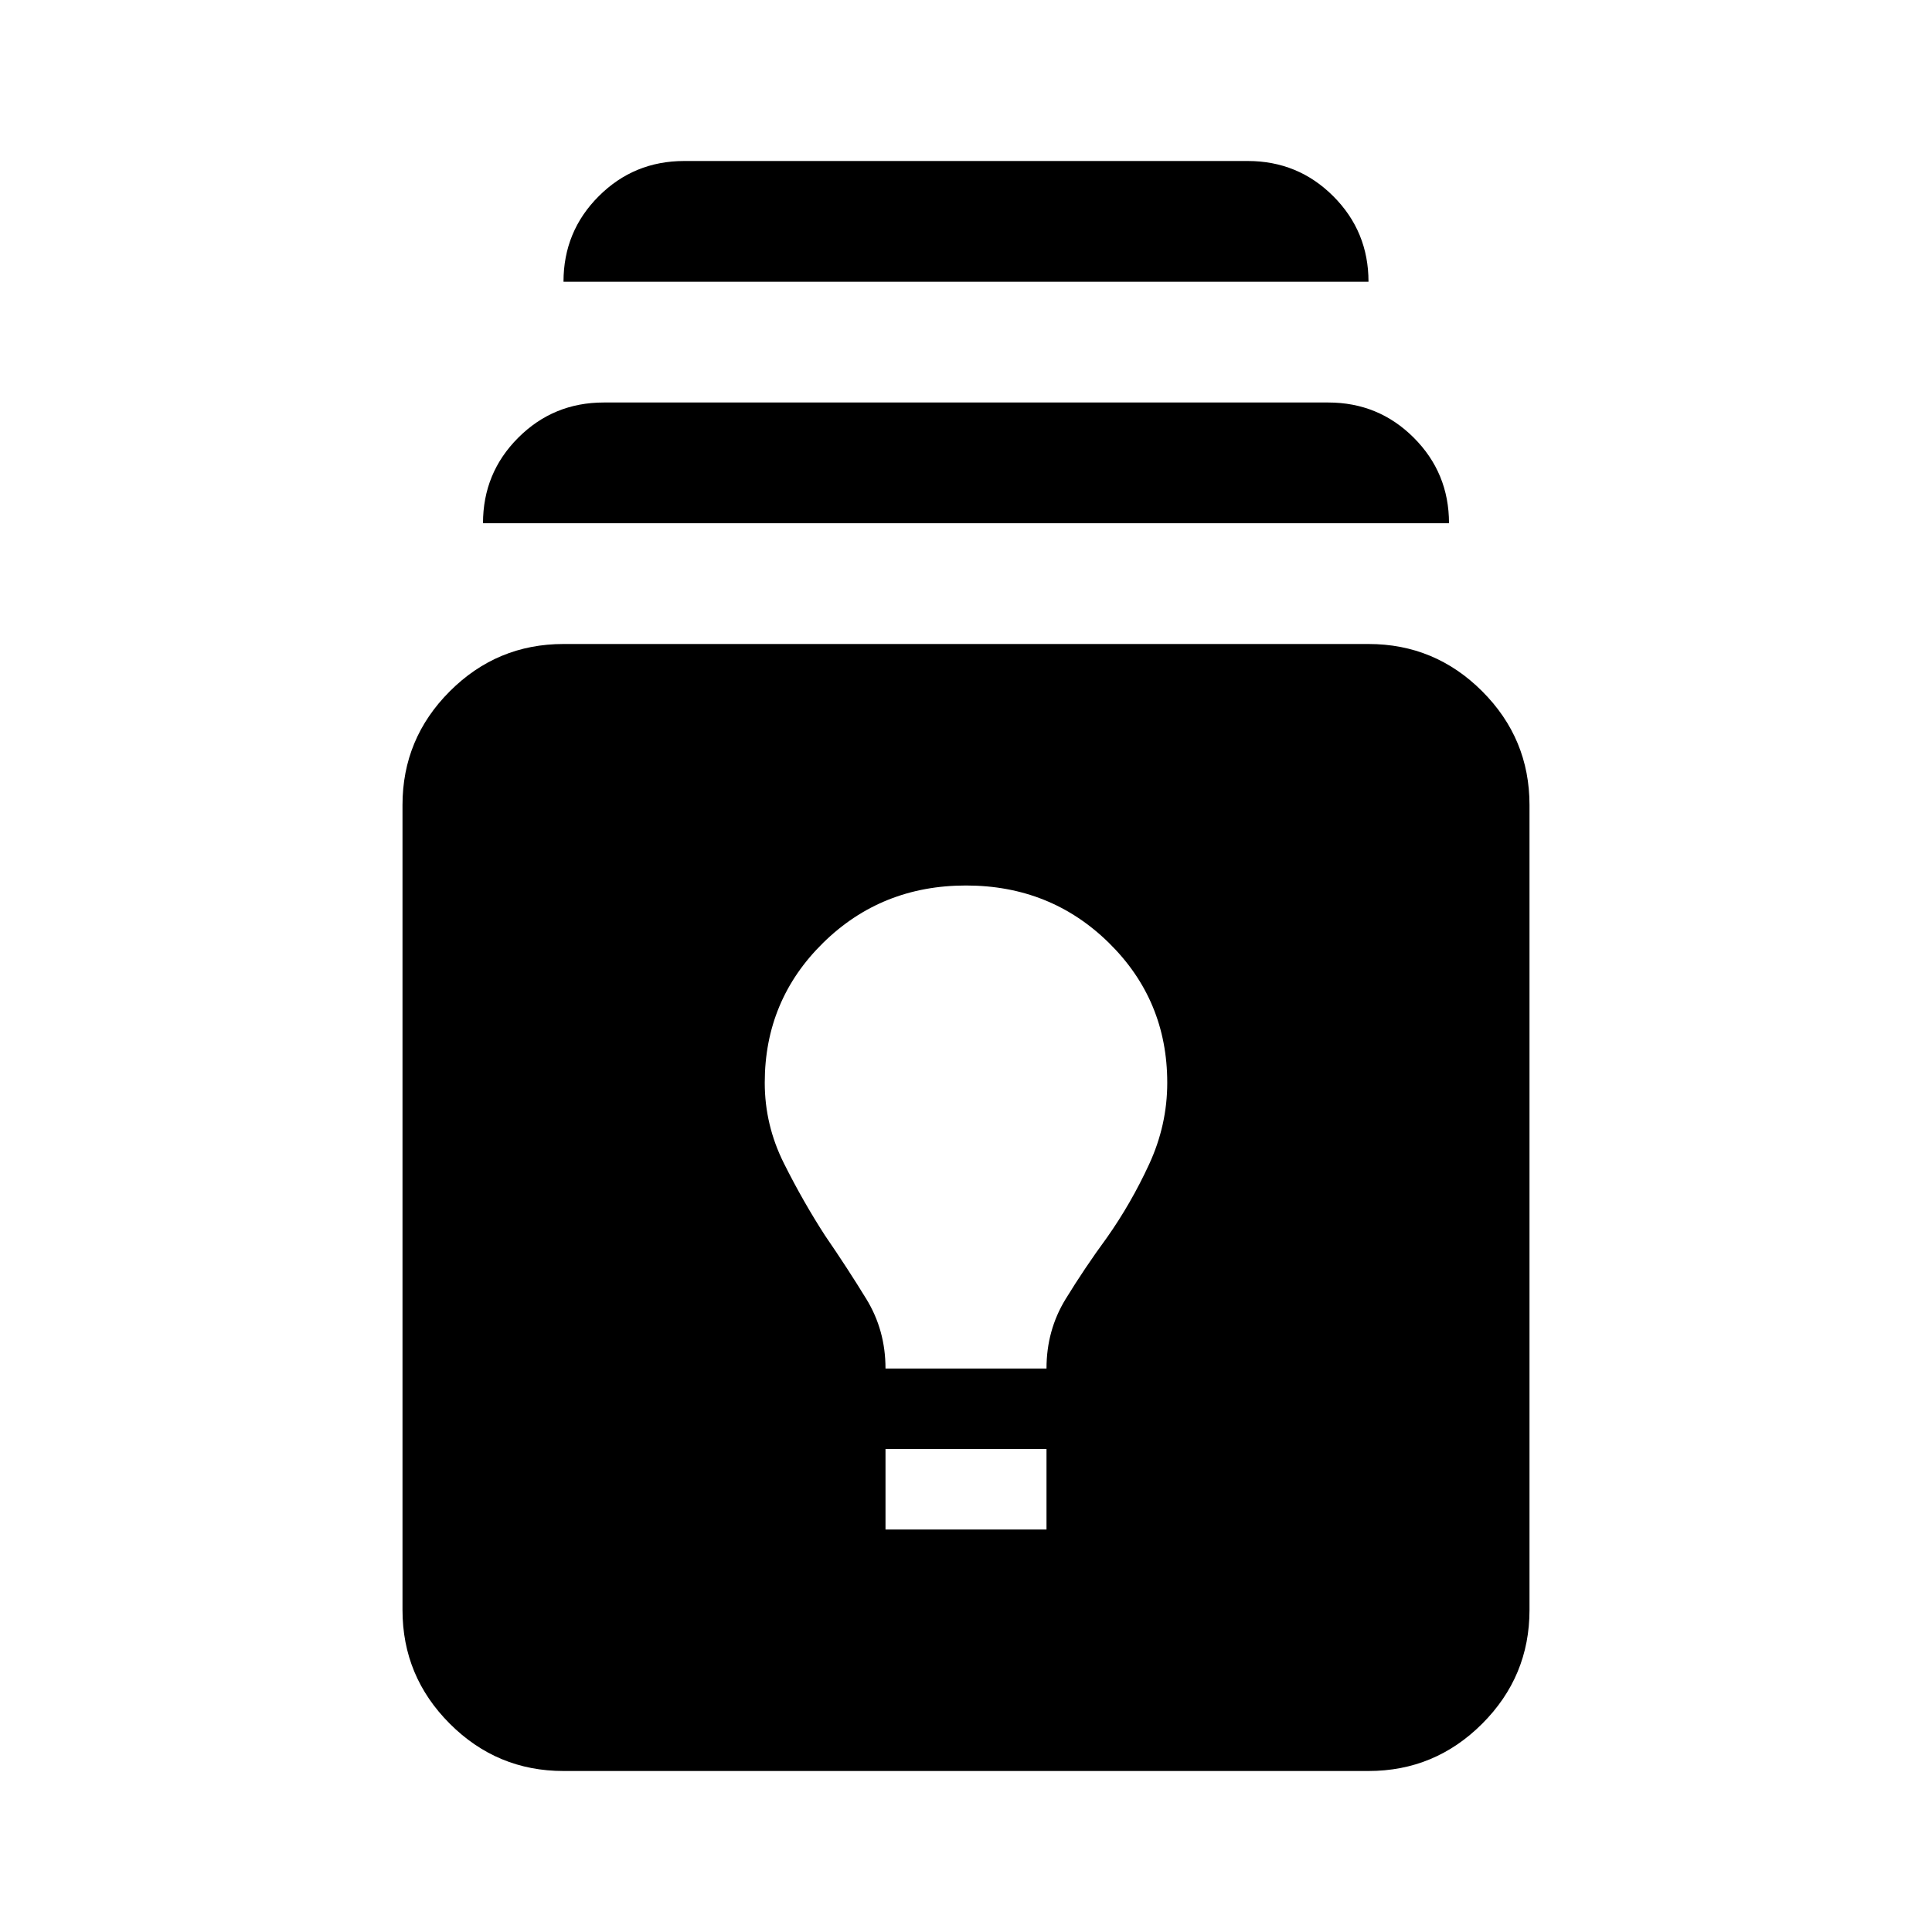 <svg xmlns="http://www.w3.org/2000/svg" height="24" viewBox="0 -960 960 960" width="24"><path d="M280-80q-33 0-56.5-23.5T200-160v-400q0-33 23.5-56.5T280-640h400q33 0 56.5 23.5T760-560v400q0 33-23.5 56.5T680-80H280Zm160-120h80v-40h-80v40Zm0-80h80q0-19 9.5-34.5T550-345q12-17 21-36.5t9-40.5q0-41-29-69.5T480-520q-42 0-71 28.5T380-422q0 21 9.5 40t20.5 36q11 16 20.5 31.5T440-280ZM240-700q0-25 17.5-42.5T300-760h360q25 0 42.5 17.5T720-700H240Zm40-120q0-25 17.5-42.5T340-880h280q25 0 42.5 17.5T680-820H280Z"/></svg>